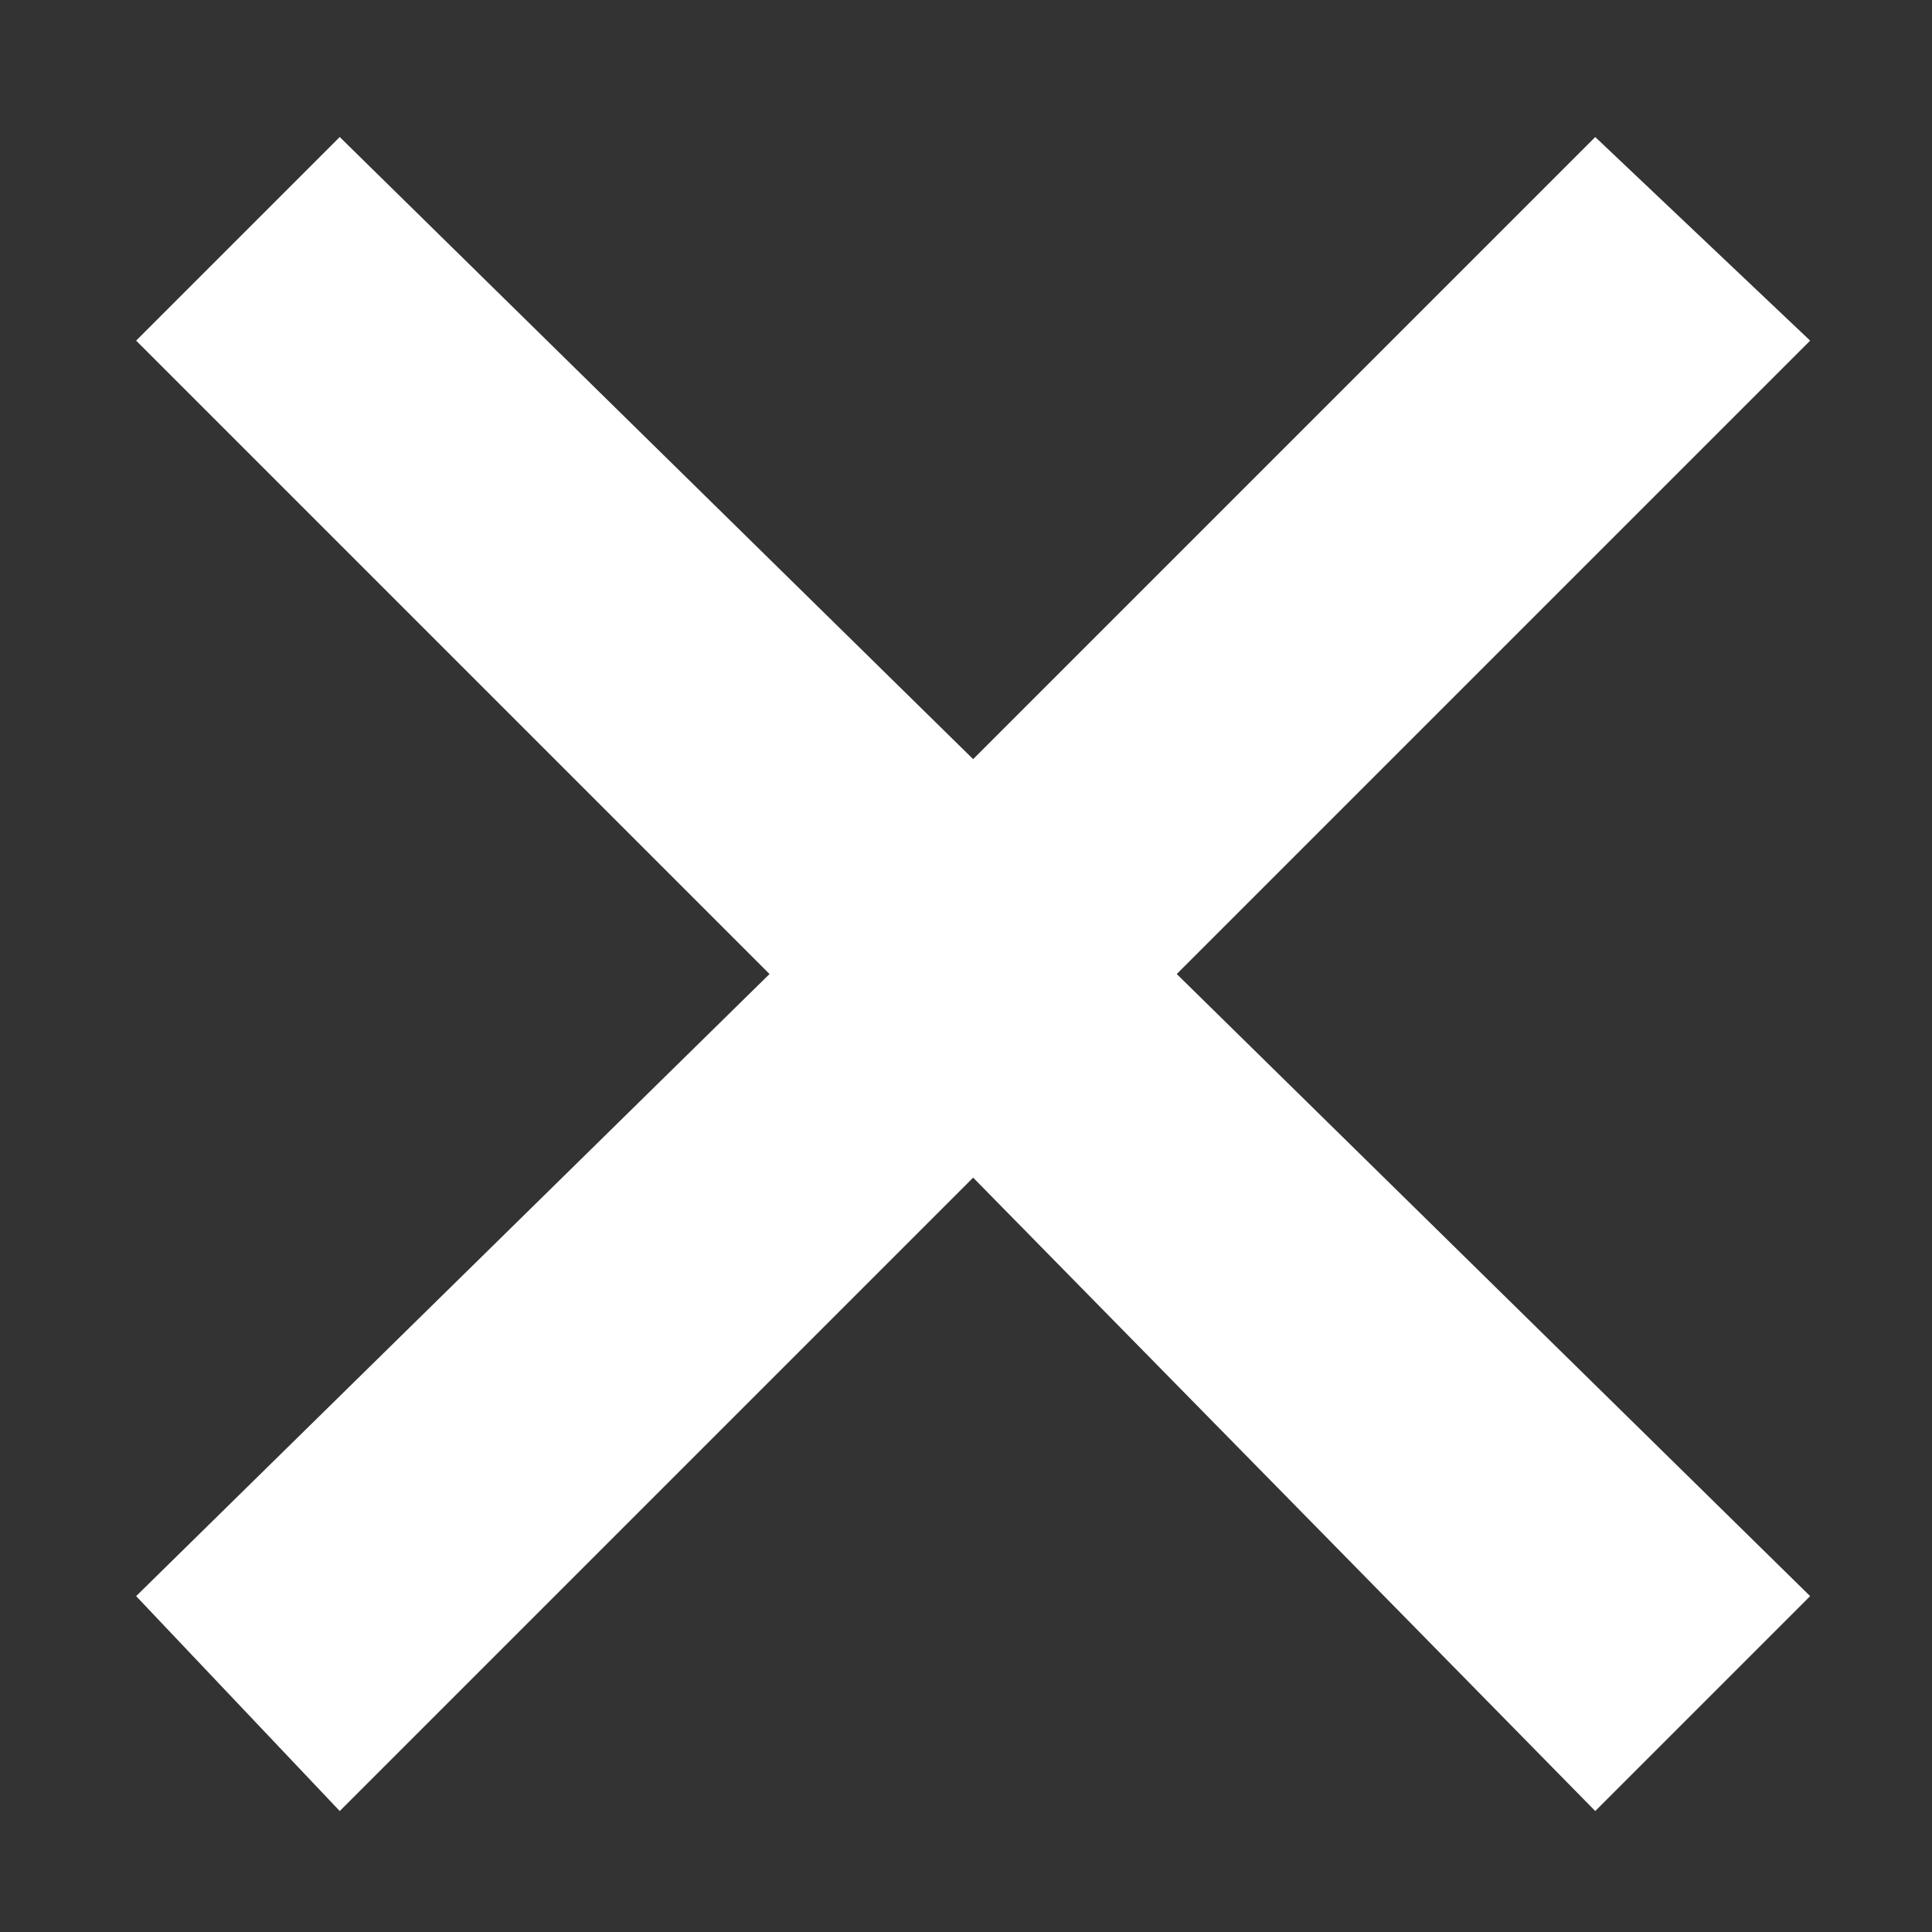 <svg width="13" height="13" viewBox="0 0 13 13" fill="none" xmlns="http://www.w3.org/2000/svg">
<rect x="0" y="0" width="13" height="13" fill="#333333" stroke="none"/>
<path d="M12.18 10.74L7.918 6.554L12.18 2.292L10.734 0.922L6.548 5.108L2.286 0.922L0.916 2.292L5.178 6.554L0.916 10.74L2.286 12.186L6.548 7.924L10.734 12.186L12.18 10.74Z" fill="white"/>
</svg>
